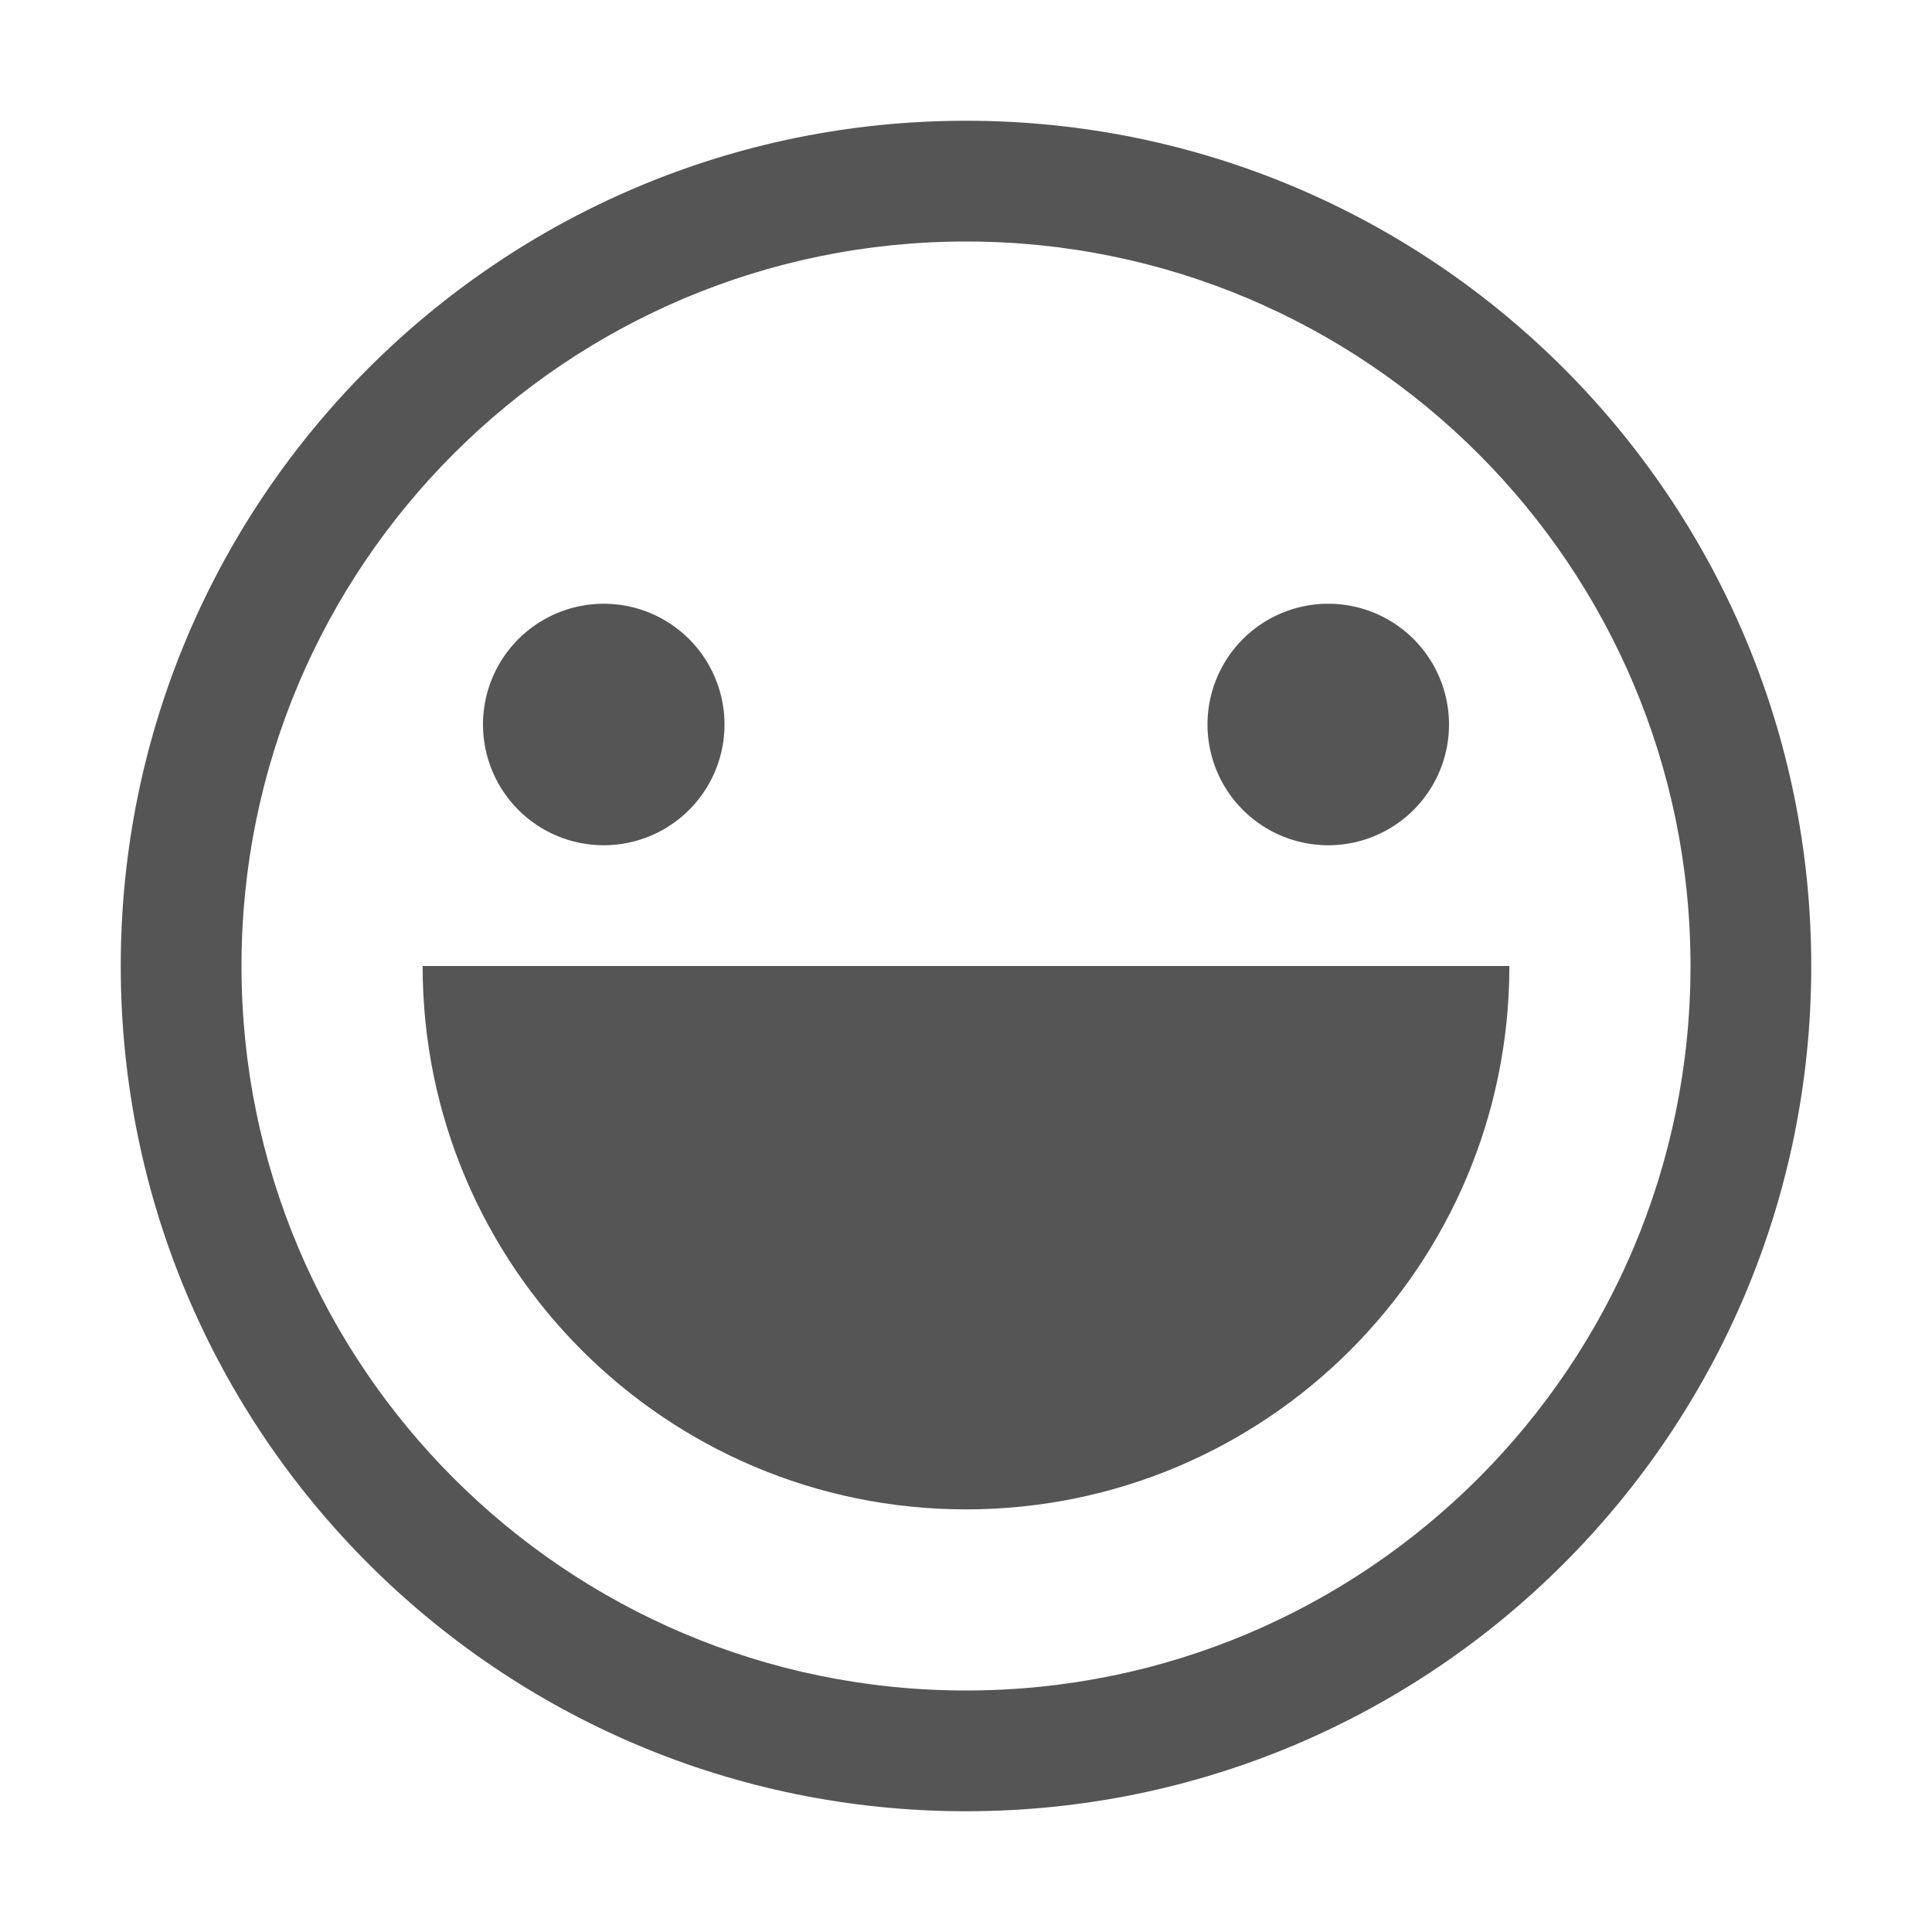 <?xml version="1.0" standalone="no"?><!DOCTYPE svg PUBLIC "-//W3C//DTD SVG 1.1//EN" "http://www.w3.org/Graphics/SVG/1.1/DTD/svg11.dtd"><svg t="1664610951128" class="icon" viewBox="0 0 1024 1024" version="1.1" xmlns="http://www.w3.org/2000/svg" p-id="1545" xmlns:xlink="http://www.w3.org/1999/xlink" width="64" height="64"><path d="M512 64C264.576 64 64 264.576 64 512s200.576 448 448 448 448-200.576 448-448S759.424 64 512 64z m0 832C299.936 896 128 724.064 128 512S299.936 128 512 128s384 171.936 384 384-171.936 384-384 384z" p-id="1546" fill="#555555"></path><path d="M320 384m-64 0a64 64 0 1 0 128 0 64 64 0 1 0-128 0Z" p-id="1547" fill="#555555"></path><path d="M704 384m-64 0a64 64 0 1 0 128 0 64 64 0 1 0-128 0Z" p-id="1548" fill="#555555"></path><path d="M224 512c0 159.072 128.928 288 288 288s288-128.928 288-288H224z" fill="#555555" p-id="1549"></path></svg>
